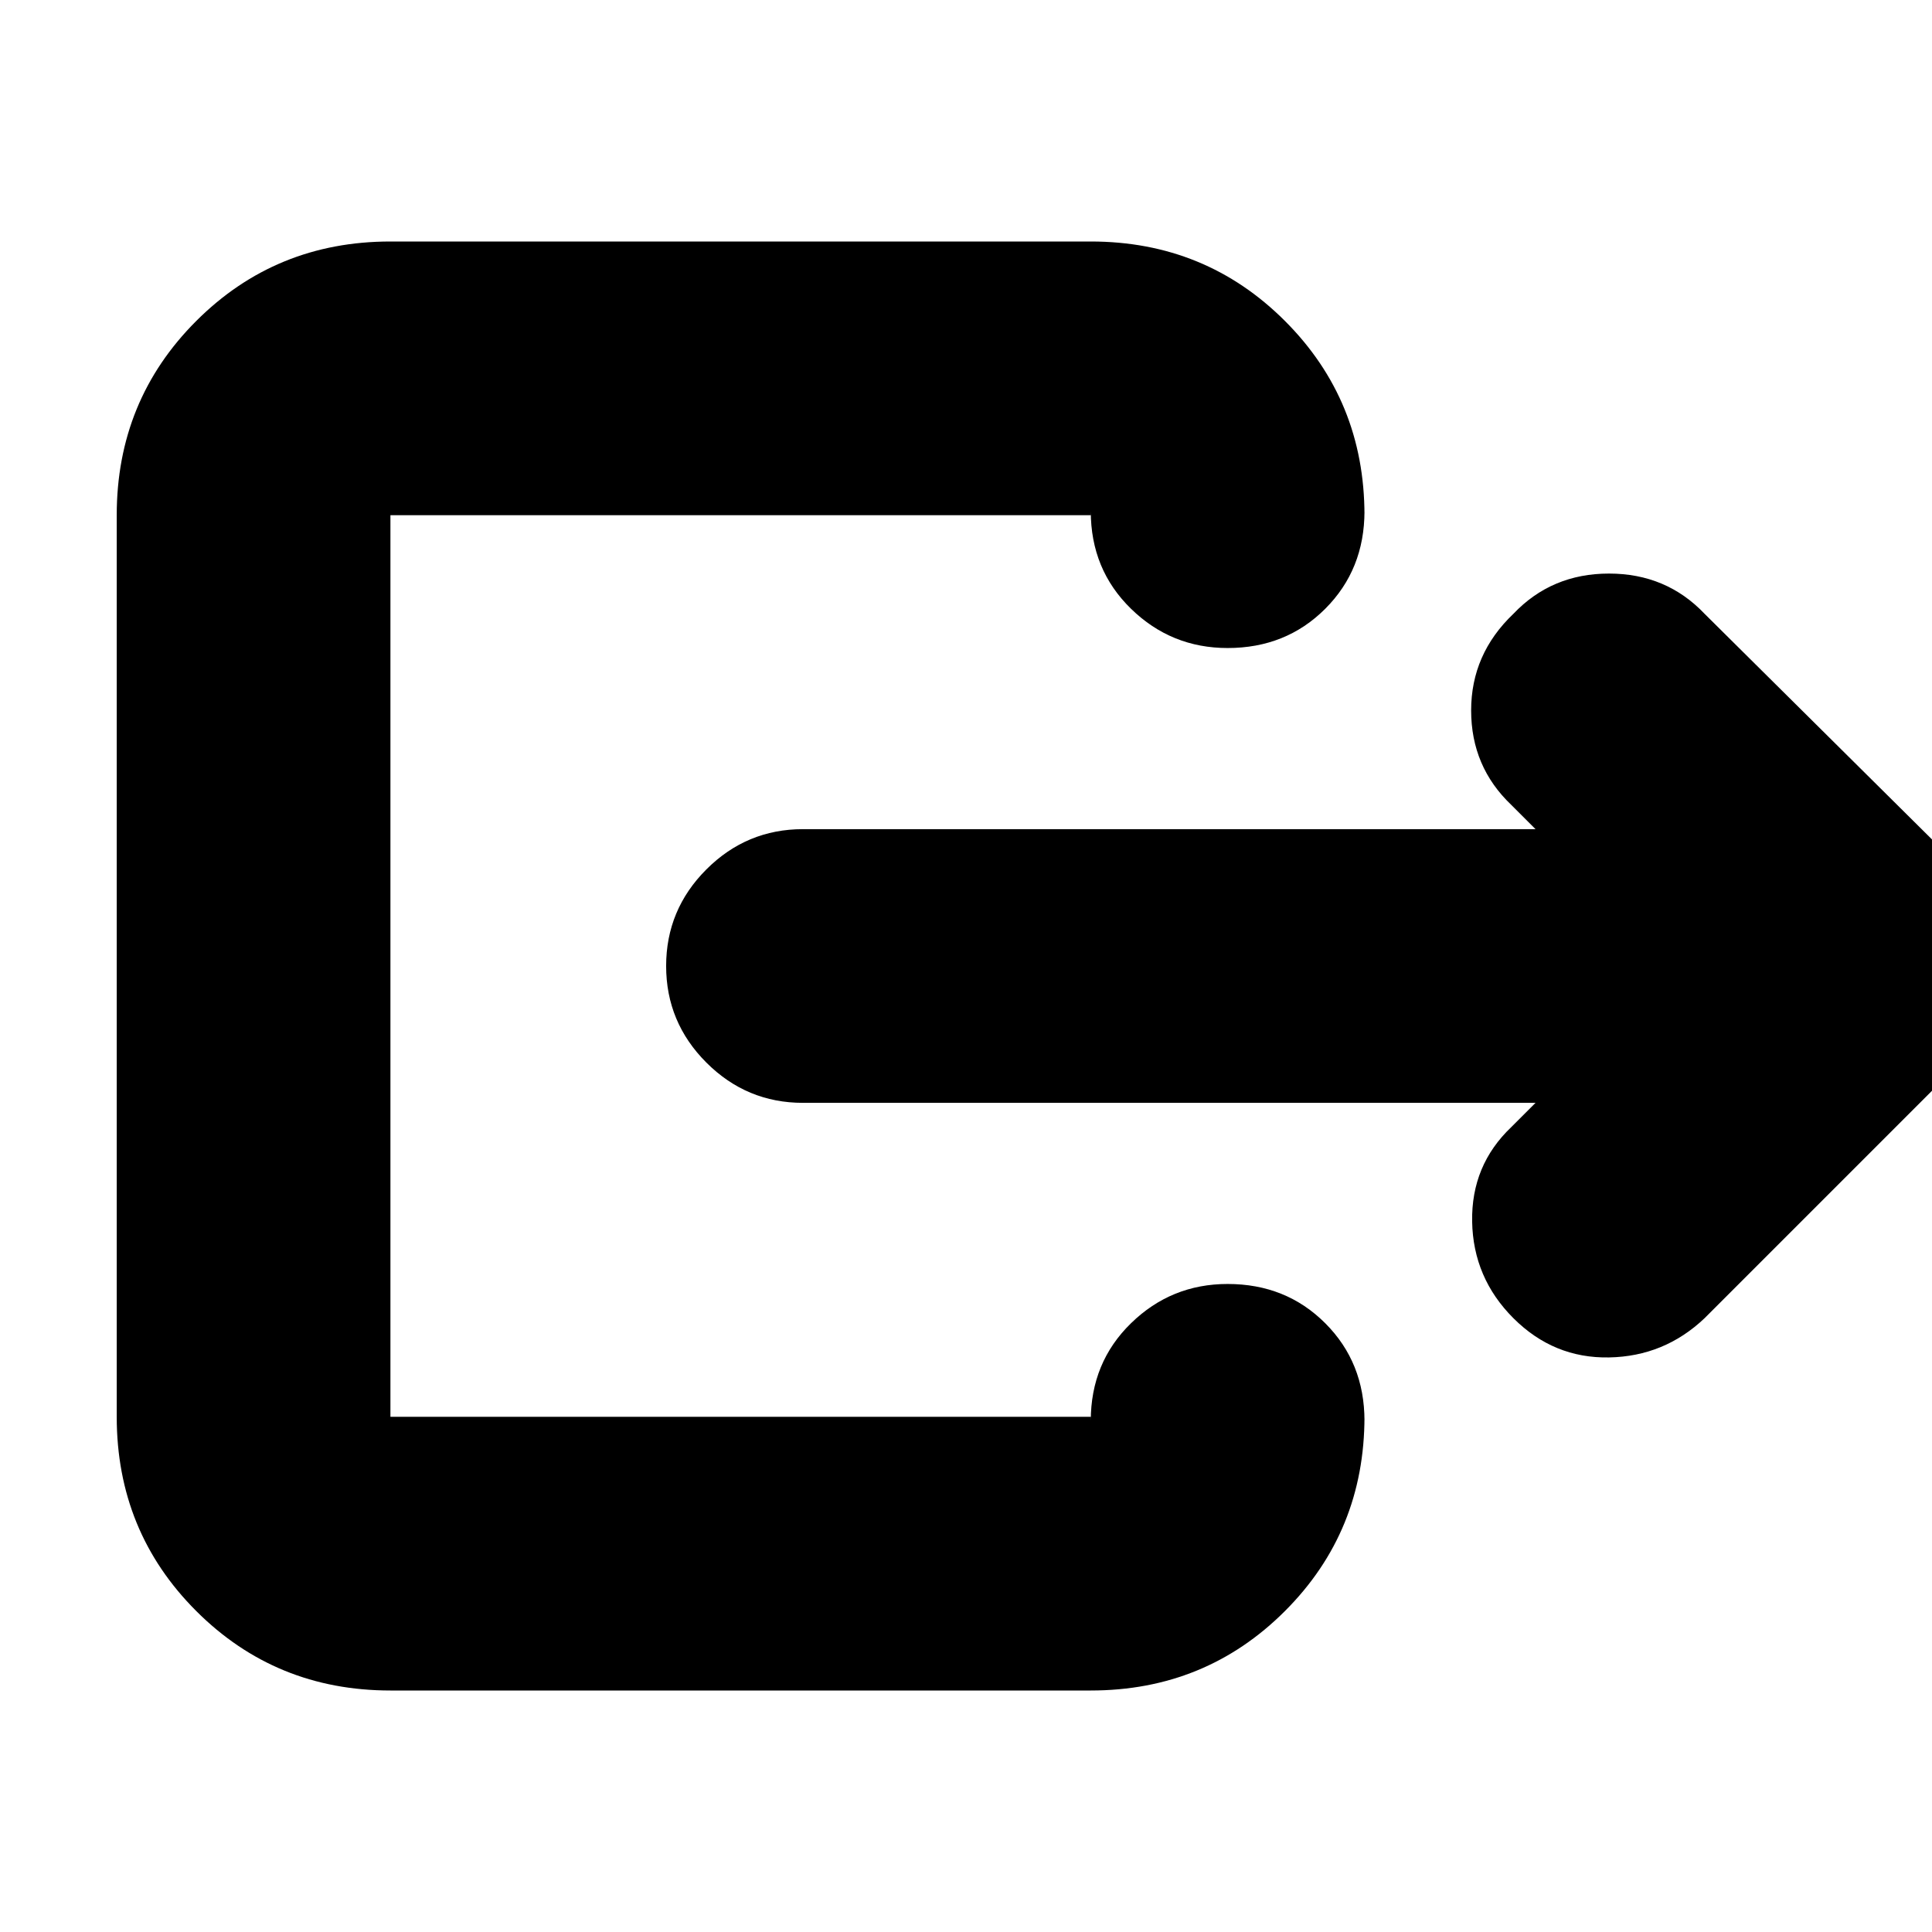 <svg xmlns="http://www.w3.org/2000/svg" height="24" viewBox="0 -960 960 960" width="24"><path d="M763-412H399q-28 0-48-20t-20-48q0-28 20-48t48-20h364l-12-12q-20-19-20-47t21-48q19-20 47.5-20t47.5 20l127 126q20 20 20 48.5T974-432L847-305q-20 19-47.5 19.5T752-305q-20-20-20.5-48t19.5-47l12-12ZM194-120q-57 0-96.5-39.5T58-256v-448q0-57 39.5-96.5T194-840h348q57 0 96.5 39.5T678-704v-2q0 29-19.5 48.5T610-638q-28 0-48-19.5T542-706v2H194v448h348v2q0-29 20-48.5t48-19.5q29 0 48.5 19.5T678-254v-2q0 57-39.5 96.5T542-120H194Z"/></svg>